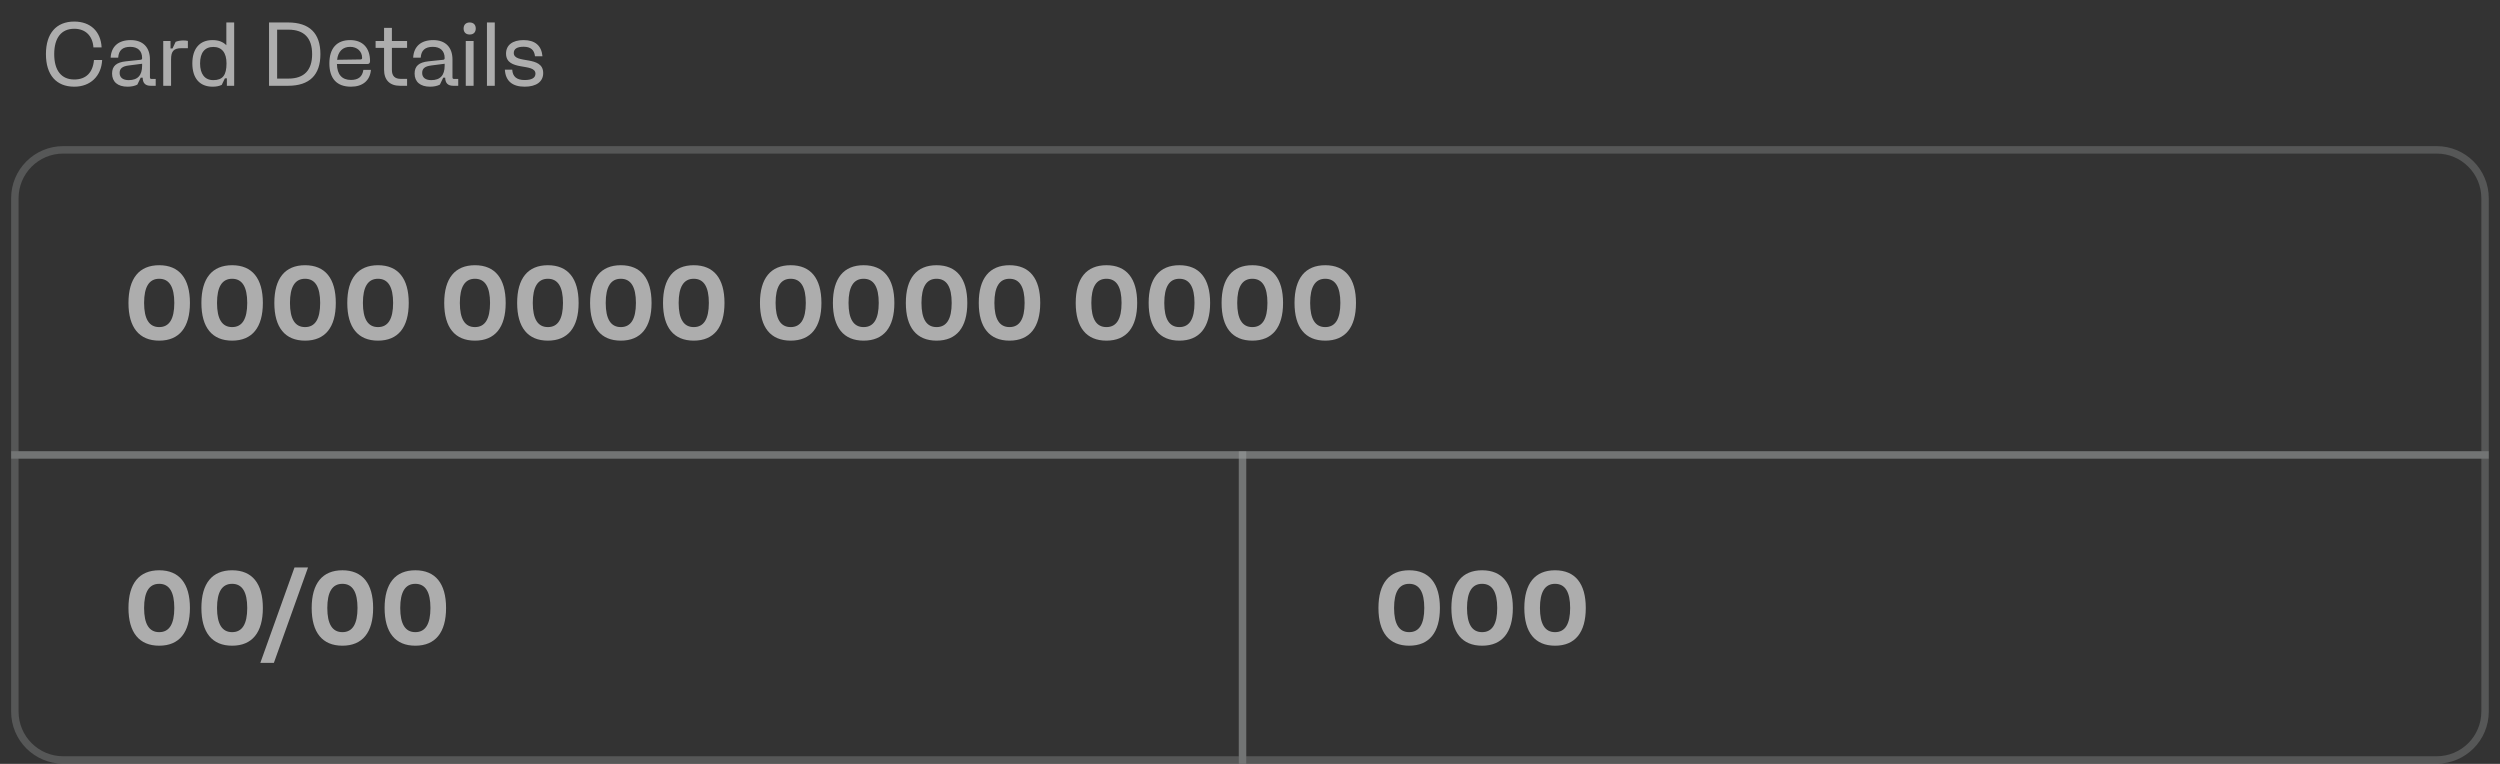 <svg width="216" height="66" viewBox="0 0 216 66" fill="none" xmlns="http://www.w3.org/2000/svg">
<rect x="0" y="0" width="216" height="66" fill="#333333" stroke="none"/>
<path d="M5.462 12.948H210.53C212.838 12.948 214.709 14.819 214.709 17.127V39.305H1.283V17.127C1.283 14.819 3.154 12.948 5.462 12.948Z" stroke="#E5EAE9" stroke-opacity="0.2" stroke-width="0.643"/>
<path opacity="0.6" d="M13.755 22.915C15.483 22.915 16.41 24.049 16.41 26.173C16.41 28.297 15.483 29.431 13.755 29.431C12.027 29.431 11.1 28.297 11.1 26.173C11.1 24.049 12.027 22.915 13.755 22.915ZM13.755 28.261C14.628 28.261 15.06 27.559 15.06 26.173C15.06 24.787 14.628 24.085 13.755 24.085C12.882 24.085 12.45 24.787 12.45 26.173C12.45 27.559 12.882 28.261 13.755 28.261ZM20.056 22.915C21.784 22.915 22.711 24.049 22.711 26.173C22.711 28.297 21.784 29.431 20.056 29.431C18.328 29.431 17.401 28.297 17.401 26.173C17.401 24.049 18.328 22.915 20.056 22.915ZM20.056 28.261C20.929 28.261 21.361 27.559 21.361 26.173C21.361 24.787 20.929 24.085 20.056 24.085C19.183 24.085 18.751 24.787 18.751 26.173C18.751 27.559 19.183 28.261 20.056 28.261ZM26.358 22.915C28.086 22.915 29.013 24.049 29.013 26.173C29.013 28.297 28.086 29.431 26.358 29.431C24.63 29.431 23.703 28.297 23.703 26.173C23.703 24.049 24.63 22.915 26.358 22.915ZM26.358 28.261C27.231 28.261 27.663 27.559 27.663 26.173C27.663 24.787 27.231 24.085 26.358 24.085C25.485 24.085 25.053 24.787 25.053 26.173C25.053 27.559 25.485 28.261 26.358 28.261ZM32.66 22.915C34.388 22.915 35.315 24.049 35.315 26.173C35.315 28.297 34.388 29.431 32.66 29.431C30.932 29.431 30.005 28.297 30.005 26.173C30.005 24.049 30.932 22.915 32.66 22.915ZM32.66 28.261C33.533 28.261 33.965 27.559 33.965 26.173C33.965 24.787 33.533 24.085 32.66 24.085C31.787 24.085 31.355 24.787 31.355 26.173C31.355 27.559 31.787 28.261 32.66 28.261ZM41.035 22.915C42.764 22.915 43.691 24.049 43.691 26.173C43.691 28.297 42.764 29.431 41.035 29.431C39.308 29.431 38.381 28.297 38.381 26.173C38.381 24.049 39.308 22.915 41.035 22.915ZM41.035 28.261C41.908 28.261 42.34 27.559 42.34 26.173C42.34 24.787 41.908 24.085 41.035 24.085C40.163 24.085 39.731 24.787 39.731 26.173C39.731 27.559 40.163 28.261 41.035 28.261ZM47.337 22.915C49.065 22.915 49.992 24.049 49.992 26.173C49.992 28.297 49.065 29.431 47.337 29.431C45.609 29.431 44.682 28.297 44.682 26.173C44.682 24.049 45.609 22.915 47.337 22.915ZM47.337 28.261C48.21 28.261 48.642 27.559 48.642 26.173C48.642 24.787 48.21 24.085 47.337 24.085C46.464 24.085 46.032 24.787 46.032 26.173C46.032 27.559 46.464 28.261 47.337 28.261ZM53.639 22.915C55.367 22.915 56.294 24.049 56.294 26.173C56.294 28.297 55.367 29.431 53.639 29.431C51.911 29.431 50.984 28.297 50.984 26.173C50.984 24.049 51.911 22.915 53.639 22.915ZM53.639 28.261C54.512 28.261 54.944 27.559 54.944 26.173C54.944 24.787 54.512 24.085 53.639 24.085C52.766 24.085 52.334 24.787 52.334 26.173C52.334 27.559 52.766 28.261 53.639 28.261ZM59.941 22.915C61.669 22.915 62.596 24.049 62.596 26.173C62.596 28.297 61.669 29.431 59.941 29.431C58.213 29.431 57.286 28.297 57.286 26.173C57.286 24.049 58.213 22.915 59.941 22.915ZM59.941 28.261C60.813 28.261 61.245 27.559 61.245 26.173C61.245 24.787 60.813 24.085 59.941 24.085C59.068 24.085 58.636 24.787 58.636 26.173C58.636 27.559 59.068 28.261 59.941 28.261ZM68.316 22.915C70.044 22.915 70.971 24.049 70.971 26.173C70.971 28.297 70.044 29.431 68.316 29.431C66.588 29.431 65.661 28.297 65.661 26.173C65.661 24.049 66.588 22.915 68.316 22.915ZM68.316 28.261C69.189 28.261 69.621 27.559 69.621 26.173C69.621 24.787 69.189 24.085 68.316 24.085C67.443 24.085 67.011 24.787 67.011 26.173C67.011 27.559 67.443 28.261 68.316 28.261ZM74.618 22.915C76.346 22.915 77.273 24.049 77.273 26.173C77.273 28.297 76.346 29.431 74.618 29.431C72.89 29.431 71.963 28.297 71.963 26.173C71.963 24.049 72.89 22.915 74.618 22.915ZM74.618 28.261C75.491 28.261 75.923 27.559 75.923 26.173C75.923 24.787 75.491 24.085 74.618 24.085C73.745 24.085 73.313 24.787 73.313 26.173C73.313 27.559 73.745 28.261 74.618 28.261ZM80.92 22.915C82.648 22.915 83.575 24.049 83.575 26.173C83.575 28.297 82.648 29.431 80.92 29.431C79.192 29.431 78.265 28.297 78.265 26.173C78.265 24.049 79.192 22.915 80.92 22.915ZM80.92 28.261C81.793 28.261 82.225 27.559 82.225 26.173C82.225 24.787 81.793 24.085 80.92 24.085C80.047 24.085 79.615 24.787 79.615 26.173C79.615 27.559 80.047 28.261 80.92 28.261ZM87.221 22.915C88.949 22.915 89.876 24.049 89.876 26.173C89.876 28.297 88.949 29.431 87.221 29.431C85.493 29.431 84.566 28.297 84.566 26.173C84.566 24.049 85.493 22.915 87.221 22.915ZM87.221 28.261C88.094 28.261 88.526 27.559 88.526 26.173C88.526 24.787 88.094 24.085 87.221 24.085C86.348 24.085 85.916 24.787 85.916 26.173C85.916 27.559 86.348 28.261 87.221 28.261ZM95.597 22.915C97.325 22.915 98.252 24.049 98.252 26.173C98.252 28.297 97.325 29.431 95.597 29.431C93.869 29.431 92.942 28.297 92.942 26.173C92.942 24.049 93.869 22.915 95.597 22.915ZM95.597 28.261C96.47 28.261 96.902 27.559 96.902 26.173C96.902 24.787 96.47 24.085 95.597 24.085C94.724 24.085 94.292 24.787 94.292 26.173C94.292 27.559 94.724 28.261 95.597 28.261ZM101.899 22.915C103.627 22.915 104.554 24.049 104.554 26.173C104.554 28.297 103.627 29.431 101.899 29.431C100.171 29.431 99.244 28.297 99.244 26.173C99.244 24.049 100.171 22.915 101.899 22.915ZM101.899 28.261C102.772 28.261 103.204 27.559 103.204 26.173C103.204 24.787 102.772 24.085 101.899 24.085C101.026 24.085 100.594 24.787 100.594 26.173C100.594 27.559 101.026 28.261 101.899 28.261ZM108.201 22.915C109.929 22.915 110.856 24.049 110.856 26.173C110.856 28.297 109.929 29.431 108.201 29.431C106.473 29.431 105.546 28.297 105.546 26.173C105.546 24.049 106.473 22.915 108.201 22.915ZM108.201 28.261C109.074 28.261 109.506 27.559 109.506 26.173C109.506 24.787 109.074 24.085 108.201 24.085C107.328 24.085 106.896 24.787 106.896 26.173C106.896 27.559 107.328 28.261 108.201 28.261ZM114.502 22.915C116.23 22.915 117.157 24.049 117.157 26.173C117.157 28.297 116.23 29.431 114.502 29.431C112.774 29.431 111.847 28.297 111.847 26.173C111.847 24.049 112.774 22.915 114.502 22.915ZM114.502 28.261C115.375 28.261 115.807 27.559 115.807 26.173C115.807 24.787 115.375 24.085 114.502 24.085C113.629 24.085 113.197 24.787 113.197 26.173C113.197 27.559 113.629 28.261 114.502 28.261Z" fill="white"/>
<path d="M1.283 39.305H107.353V65.662H5.462C3.154 65.662 1.283 63.791 1.283 61.483V39.305Z" stroke="#E5EAE9" stroke-opacity="0.2" stroke-width="0.643"/>
<path d="M107.354 39.305H214.709V61.483C214.709 63.791 212.839 65.662 210.531 65.662H107.354V39.305Z" stroke="#E5EAE9" stroke-opacity="0.2" stroke-width="0.643"/>
<path opacity="0.6" d="M13.755 49.272C15.483 49.272 16.41 50.406 16.41 52.53C16.41 54.654 15.483 55.788 13.755 55.788C12.027 55.788 11.1 54.654 11.1 52.53C11.1 50.406 12.027 49.272 13.755 49.272ZM13.755 54.618C14.628 54.618 15.06 53.916 15.06 52.53C15.06 51.144 14.628 50.442 13.755 50.442C12.882 50.442 12.45 51.144 12.45 52.53C12.45 53.916 12.882 54.618 13.755 54.618ZM20.056 49.272C21.784 49.272 22.711 50.406 22.711 52.53C22.711 54.654 21.784 55.788 20.056 55.788C18.328 55.788 17.401 54.654 17.401 52.53C17.401 50.406 18.328 49.272 20.056 49.272ZM20.056 54.618C20.929 54.618 21.361 53.916 21.361 52.53C21.361 51.144 20.929 50.442 20.056 50.442C19.183 50.442 18.751 51.144 18.751 52.53C18.751 53.916 19.183 54.618 20.056 54.618ZM23.662 57.273H22.492L25.444 49.029H26.613L23.662 57.273ZM29.584 49.272C31.311 49.272 32.239 50.406 32.239 52.53C32.239 54.654 31.311 55.788 29.584 55.788C27.856 55.788 26.929 54.654 26.929 52.53C26.929 50.406 27.856 49.272 29.584 49.272ZM29.584 54.618C30.456 54.618 30.889 53.916 30.889 52.53C30.889 51.144 30.456 50.442 29.584 50.442C28.711 50.442 28.279 51.144 28.279 52.53C28.279 53.916 28.711 54.618 29.584 54.618ZM35.885 49.272C37.613 49.272 38.54 50.406 38.54 52.53C38.54 54.654 37.613 55.788 35.885 55.788C34.157 55.788 33.23 54.654 33.23 52.53C33.23 50.406 34.157 49.272 35.885 49.272ZM35.885 54.618C36.758 54.618 37.19 53.916 37.19 52.53C37.19 51.144 36.758 50.442 35.885 50.442C35.012 50.442 34.58 51.144 34.58 52.53C34.58 53.916 35.012 54.618 35.885 54.618Z" fill="white"/>
<path opacity="0.6" d="M121.753 49.272C123.481 49.272 124.408 50.406 124.408 52.53C124.408 54.654 123.481 55.788 121.753 55.788C120.025 55.788 119.098 54.654 119.098 52.53C119.098 50.406 120.025 49.272 121.753 49.272ZM121.753 54.618C122.626 54.618 123.058 53.916 123.058 52.53C123.058 51.144 122.626 50.442 121.753 50.442C120.88 50.442 120.448 51.144 120.448 52.53C120.448 53.916 120.88 54.618 121.753 54.618ZM128.055 49.272C129.783 49.272 130.71 50.406 130.71 52.53C130.71 54.654 129.783 55.788 128.055 55.788C126.327 55.788 125.4 54.654 125.4 52.53C125.4 50.406 126.327 49.272 128.055 49.272ZM128.055 54.618C128.928 54.618 129.36 53.916 129.36 52.53C129.36 51.144 128.928 50.442 128.055 50.442C127.182 50.442 126.75 51.144 126.75 52.53C126.75 53.916 127.182 54.618 128.055 54.618ZM134.356 49.272C136.084 49.272 137.011 50.406 137.011 52.53C137.011 54.654 136.084 55.788 134.356 55.788C132.628 55.788 131.702 54.654 131.702 52.53C131.702 50.406 132.628 49.272 134.356 49.272ZM134.356 54.618C135.229 54.618 135.661 53.916 135.661 52.53C135.661 51.144 135.229 50.442 134.356 50.442C133.483 50.442 133.051 51.144 133.051 52.53C133.051 53.916 133.483 54.618 134.356 54.618Z" fill="white"/>
<path opacity="0.6" d="M3.969 4.677C3.969 2.881 4.862 1.863 6.417 1.863C7.808 1.863 8.709 2.71 8.779 4.094H8.072C8.002 3.091 7.38 2.485 6.417 2.485C5.297 2.485 4.684 3.27 4.684 4.677C4.684 6.083 5.297 6.868 6.417 6.868C7.435 6.868 8.025 6.27 8.119 5.182H8.826C8.756 6.581 7.808 7.49 6.417 7.49C4.862 7.49 3.969 6.472 3.969 4.677ZM12.955 6.689C12.955 6.783 13.002 6.822 13.095 6.822H13.453V7.412H13.018C12.559 7.412 12.334 7.179 12.326 6.713H12.155L11.867 7.311C11.642 7.428 11.354 7.49 11.02 7.49C10.173 7.49 9.683 7.07 9.683 6.355C9.683 5.71 10.056 5.384 10.88 5.298L12.147 5.166C12.24 5.158 12.279 5.112 12.279 5.018C12.279 4.397 11.906 4.047 11.253 4.047C10.593 4.047 10.251 4.35 10.212 4.98H9.559C9.614 4.016 10.227 3.464 11.292 3.464C12.349 3.464 12.955 4.086 12.955 5.143V6.689ZM12.279 5.671V5.508L11.129 5.656C10.569 5.726 10.336 5.92 10.336 6.301C10.336 6.697 10.616 6.923 11.121 6.923C11.898 6.923 12.279 6.511 12.279 5.671ZM16.233 3.534V4.164H15.666C15.021 4.164 14.78 4.42 14.78 5.12V7.412H14.104V3.542H14.733V4.187H14.904L15.176 3.612C15.355 3.542 15.604 3.495 15.821 3.495C15.977 3.495 16.109 3.503 16.233 3.534ZM19.159 7.334C18.926 7.443 18.677 7.49 18.367 7.49C17.255 7.49 16.618 6.759 16.618 5.477C16.618 4.202 17.255 3.464 18.351 3.464C18.872 3.464 19.253 3.604 19.556 3.907V1.941H20.232V7.412H19.602V6.767H19.431L19.159 7.334ZM18.429 6.923C19.237 6.923 19.571 6.503 19.571 5.477C19.571 4.552 19.167 4.055 18.429 4.055C17.691 4.055 17.286 4.552 17.286 5.477C17.286 6.402 17.698 6.923 18.429 6.923ZM24.885 7.412H23.245V1.941H24.885C26.734 1.941 27.683 2.866 27.683 4.677C27.683 6.487 26.734 7.412 24.885 7.412ZM23.944 2.563V6.79H24.924C26.276 6.79 26.968 6.068 26.968 4.677C26.968 3.285 26.276 2.563 24.924 2.563H23.944ZM31.737 5.531H29.111C29.126 6.441 29.546 6.907 30.323 6.907C30.96 6.907 31.31 6.627 31.395 6.037H32.048C31.971 6.961 31.333 7.49 30.323 7.49C29.103 7.49 28.458 6.79 28.458 5.477C28.458 4.171 29.095 3.464 30.253 3.464C31.333 3.464 31.971 4.133 31.971 5.283C31.971 5.454 31.893 5.531 31.737 5.531ZM30.253 4.047C29.608 4.047 29.212 4.443 29.126 5.166L31.147 5.135C31.24 5.135 31.287 5.096 31.287 5.003C31.287 4.436 30.859 4.047 30.253 4.047ZM33.859 6.037C33.859 6.565 34.115 6.814 34.628 6.814H35.172V7.412H34.566C33.68 7.412 33.183 6.923 33.183 6.013V4.133H32.452V3.542H33.183V2.407H33.859V3.542H35.172V4.133H33.859V6.037ZM39.094 6.689C39.094 6.783 39.141 6.822 39.234 6.822H39.591V7.412H39.156C38.697 7.412 38.472 7.179 38.464 6.713H38.293L38.006 7.311C37.781 7.428 37.493 7.49 37.159 7.49C36.312 7.49 35.822 7.07 35.822 6.355C35.822 5.71 36.195 5.384 37.019 5.298L38.286 5.166C38.379 5.158 38.418 5.112 38.418 5.018C38.418 4.397 38.045 4.047 37.392 4.047C36.731 4.047 36.389 4.35 36.35 4.98H35.698C35.752 4.016 36.366 3.464 37.431 3.464C38.488 3.464 39.094 4.086 39.094 5.143V6.689ZM38.418 5.671V5.508L37.267 5.656C36.708 5.726 36.475 5.92 36.475 6.301C36.475 6.697 36.755 6.923 37.26 6.923C38.037 6.923 38.418 6.511 38.418 5.671ZM40.584 2.982C40.25 2.982 40.056 2.788 40.056 2.462C40.056 2.143 40.25 1.941 40.584 1.941C40.911 1.941 41.105 2.143 41.105 2.462C41.105 2.788 40.911 2.982 40.584 2.982ZM40.919 3.542V7.412H40.242V3.542H40.919ZM42.748 7.412H42.072V1.941H42.748V7.412ZM46.263 6.371C46.263 5.392 43.722 6.208 43.722 4.63C43.722 3.899 44.281 3.464 45.23 3.464C46.232 3.464 46.784 3.938 46.869 4.863H46.224C46.162 4.303 45.843 4.039 45.23 4.039C44.678 4.039 44.39 4.226 44.39 4.575C44.39 5.562 46.932 4.746 46.932 6.316C46.932 7.055 46.341 7.49 45.331 7.49C44.258 7.49 43.675 6.985 43.621 6.021H44.258C44.289 6.619 44.647 6.915 45.331 6.915C45.937 6.915 46.263 6.728 46.263 6.371Z" fill="white"/>
</svg>
